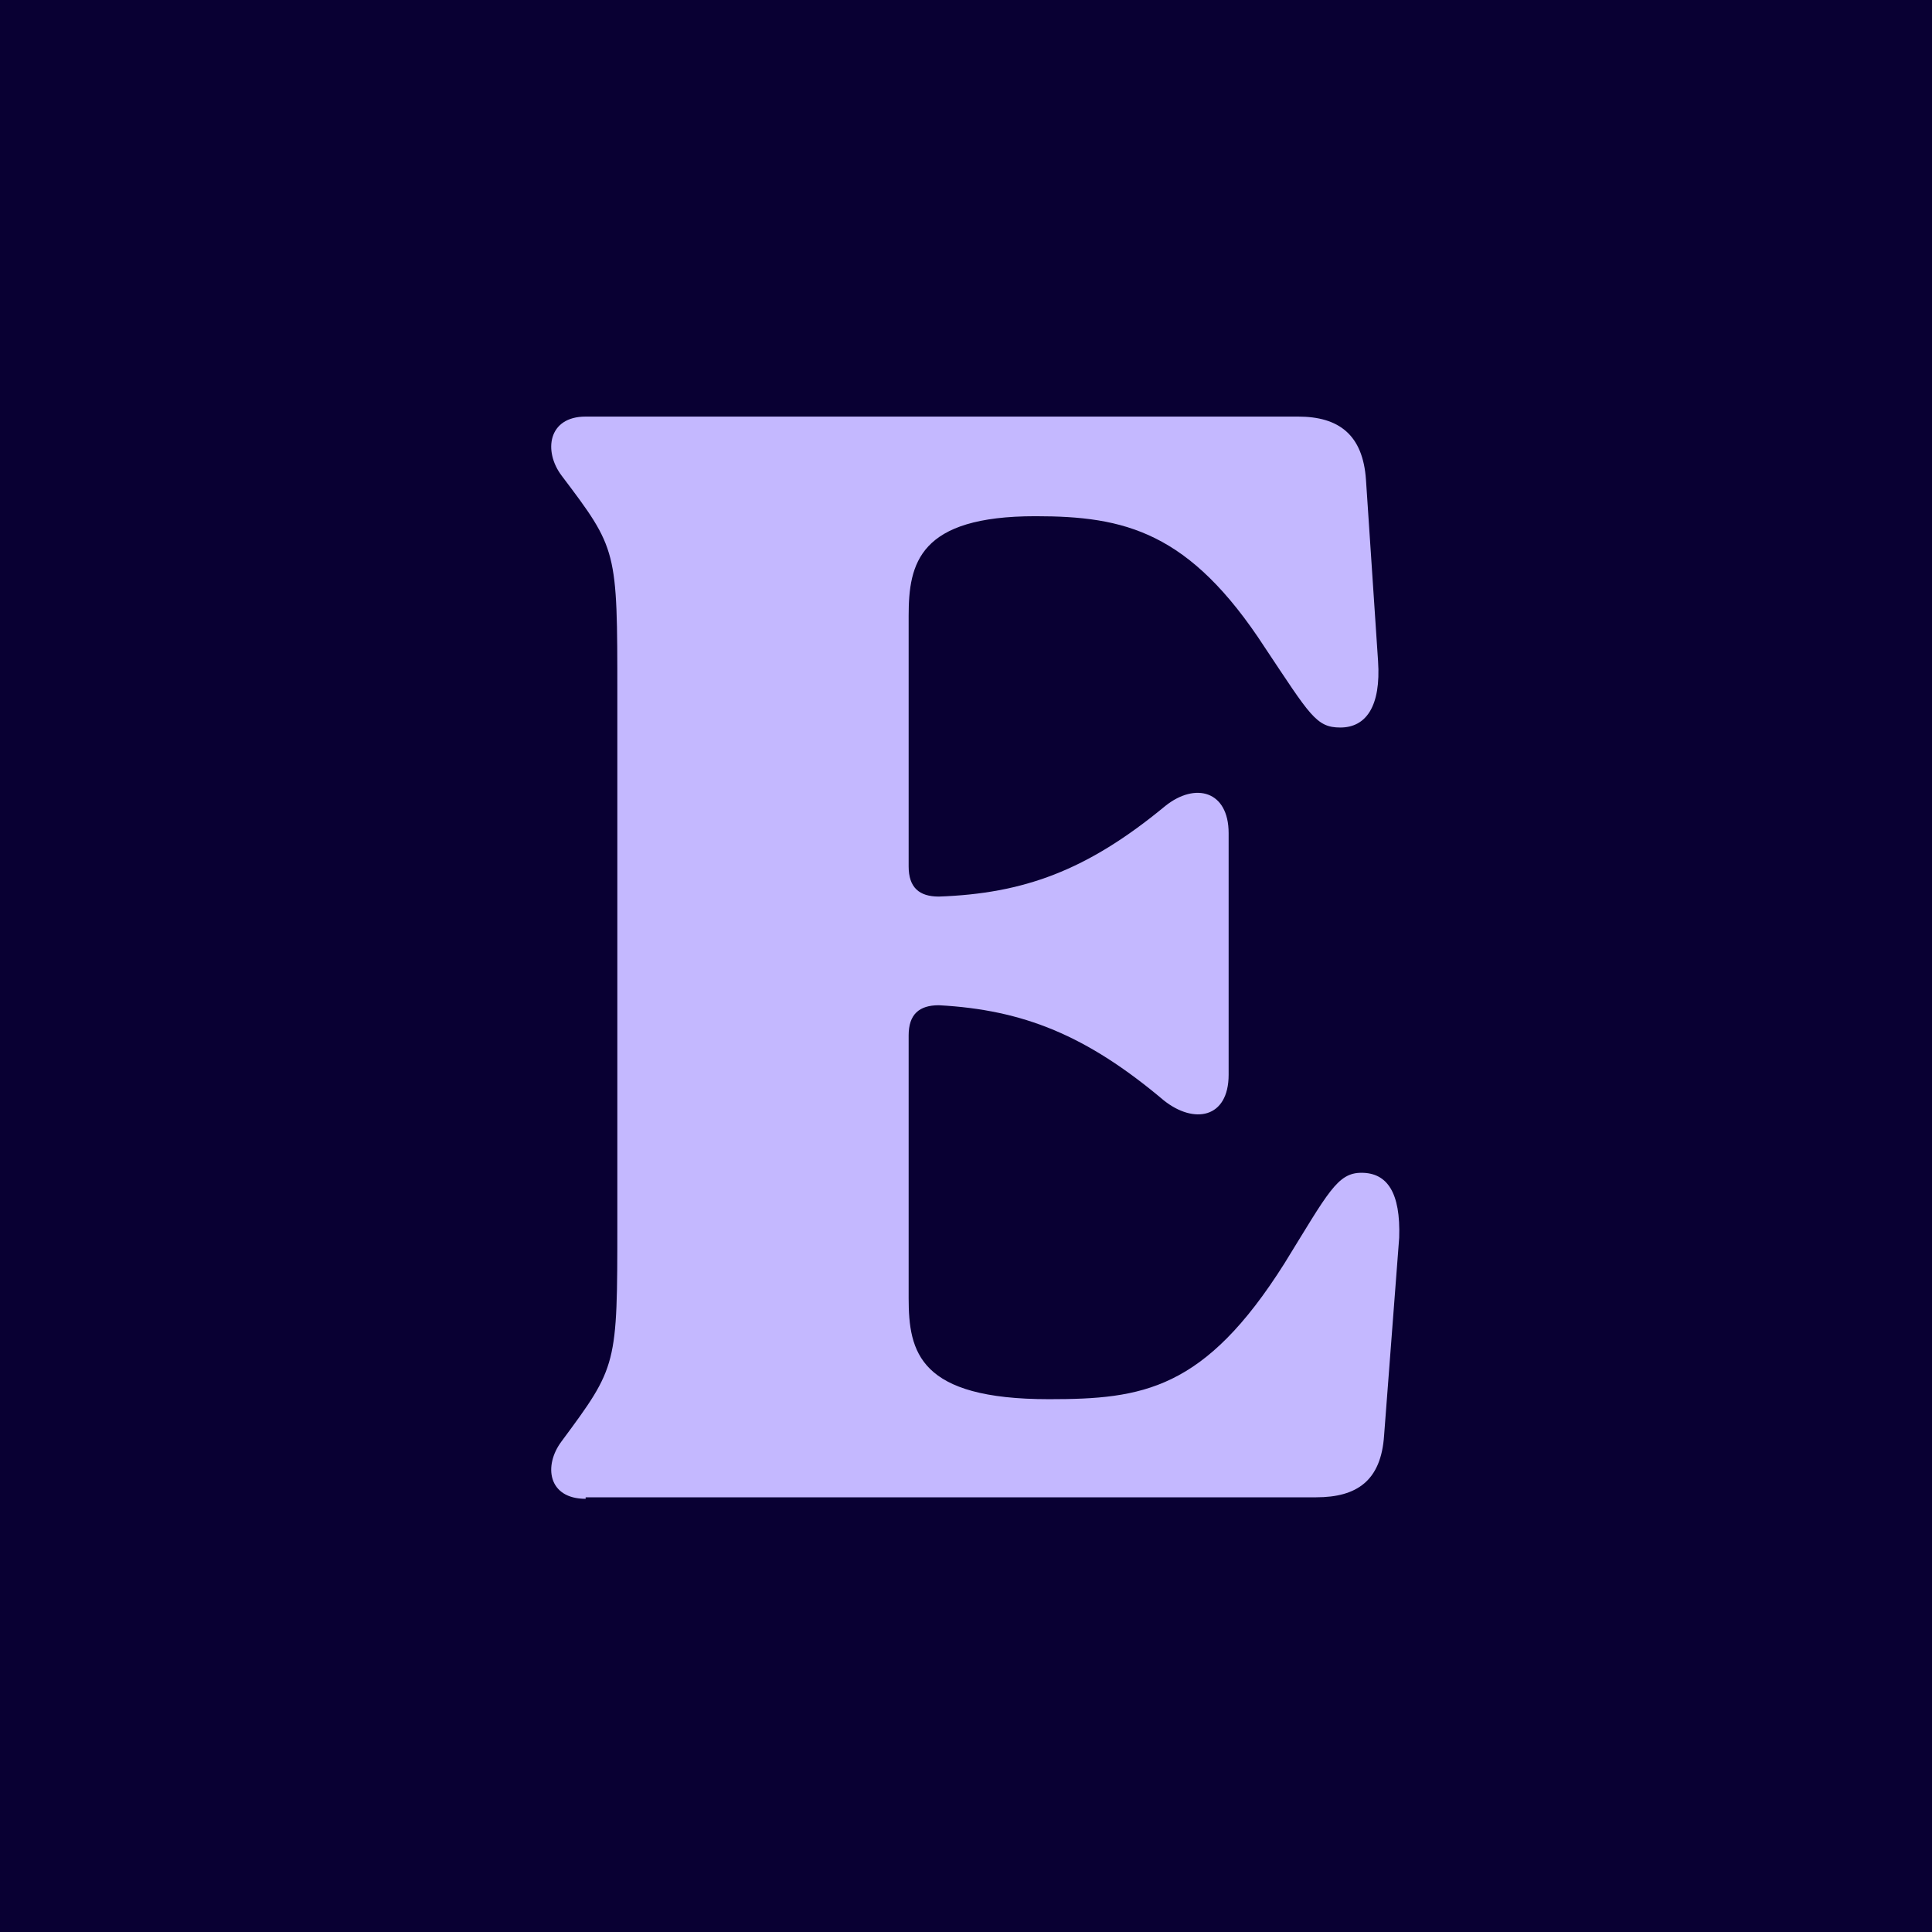<svg xmlns="http://www.w3.org/2000/svg" fill="none" viewBox="0 0 128 128">
    <path fill="#090033" d="M0 0h128v128H0z" />
    <path fill="#C4B8FF"
        d="M38.8 99.3c-2.5 0-2.8-2.2-1.6-3.8 3.7-5 3.7-5 3.7-14.5V46c0-9.6 0-9.6-3.7-14.5-1.2-1.6-.9-3.9 1.6-3.9H86c2.7 0 4.3 1.2 4.5 4.2l.8 12c.2 3-.8 4.4-2.5 4.4-1.6 0-2-.8-5-5.3-5-7.7-9.3-8.7-15.2-8.7-7.7 0-8.4 3.1-8.4 6.6v16.6c0 1.4.7 2 2 2 5.6-.2 9.8-1.7 15-6 2-1.6 4.2-1 4.2 1.8v16c0 2.9-2.3 3.3-4.3 1.7-5.1-4.3-9.3-6-14.9-6.3-1.3 0-2 .6-2 2V86c0 3.6.7 6.7 9.3 6.7 6.2 0 10.3-.6 15.6-9 2.9-4.7 3.5-6 5.1-6 1.7 0 2.6 1.3 2.5 4.3l-1 13.1c-.2 3-1.8 4.1-4.5 4.1H38.8Z" />
</svg>